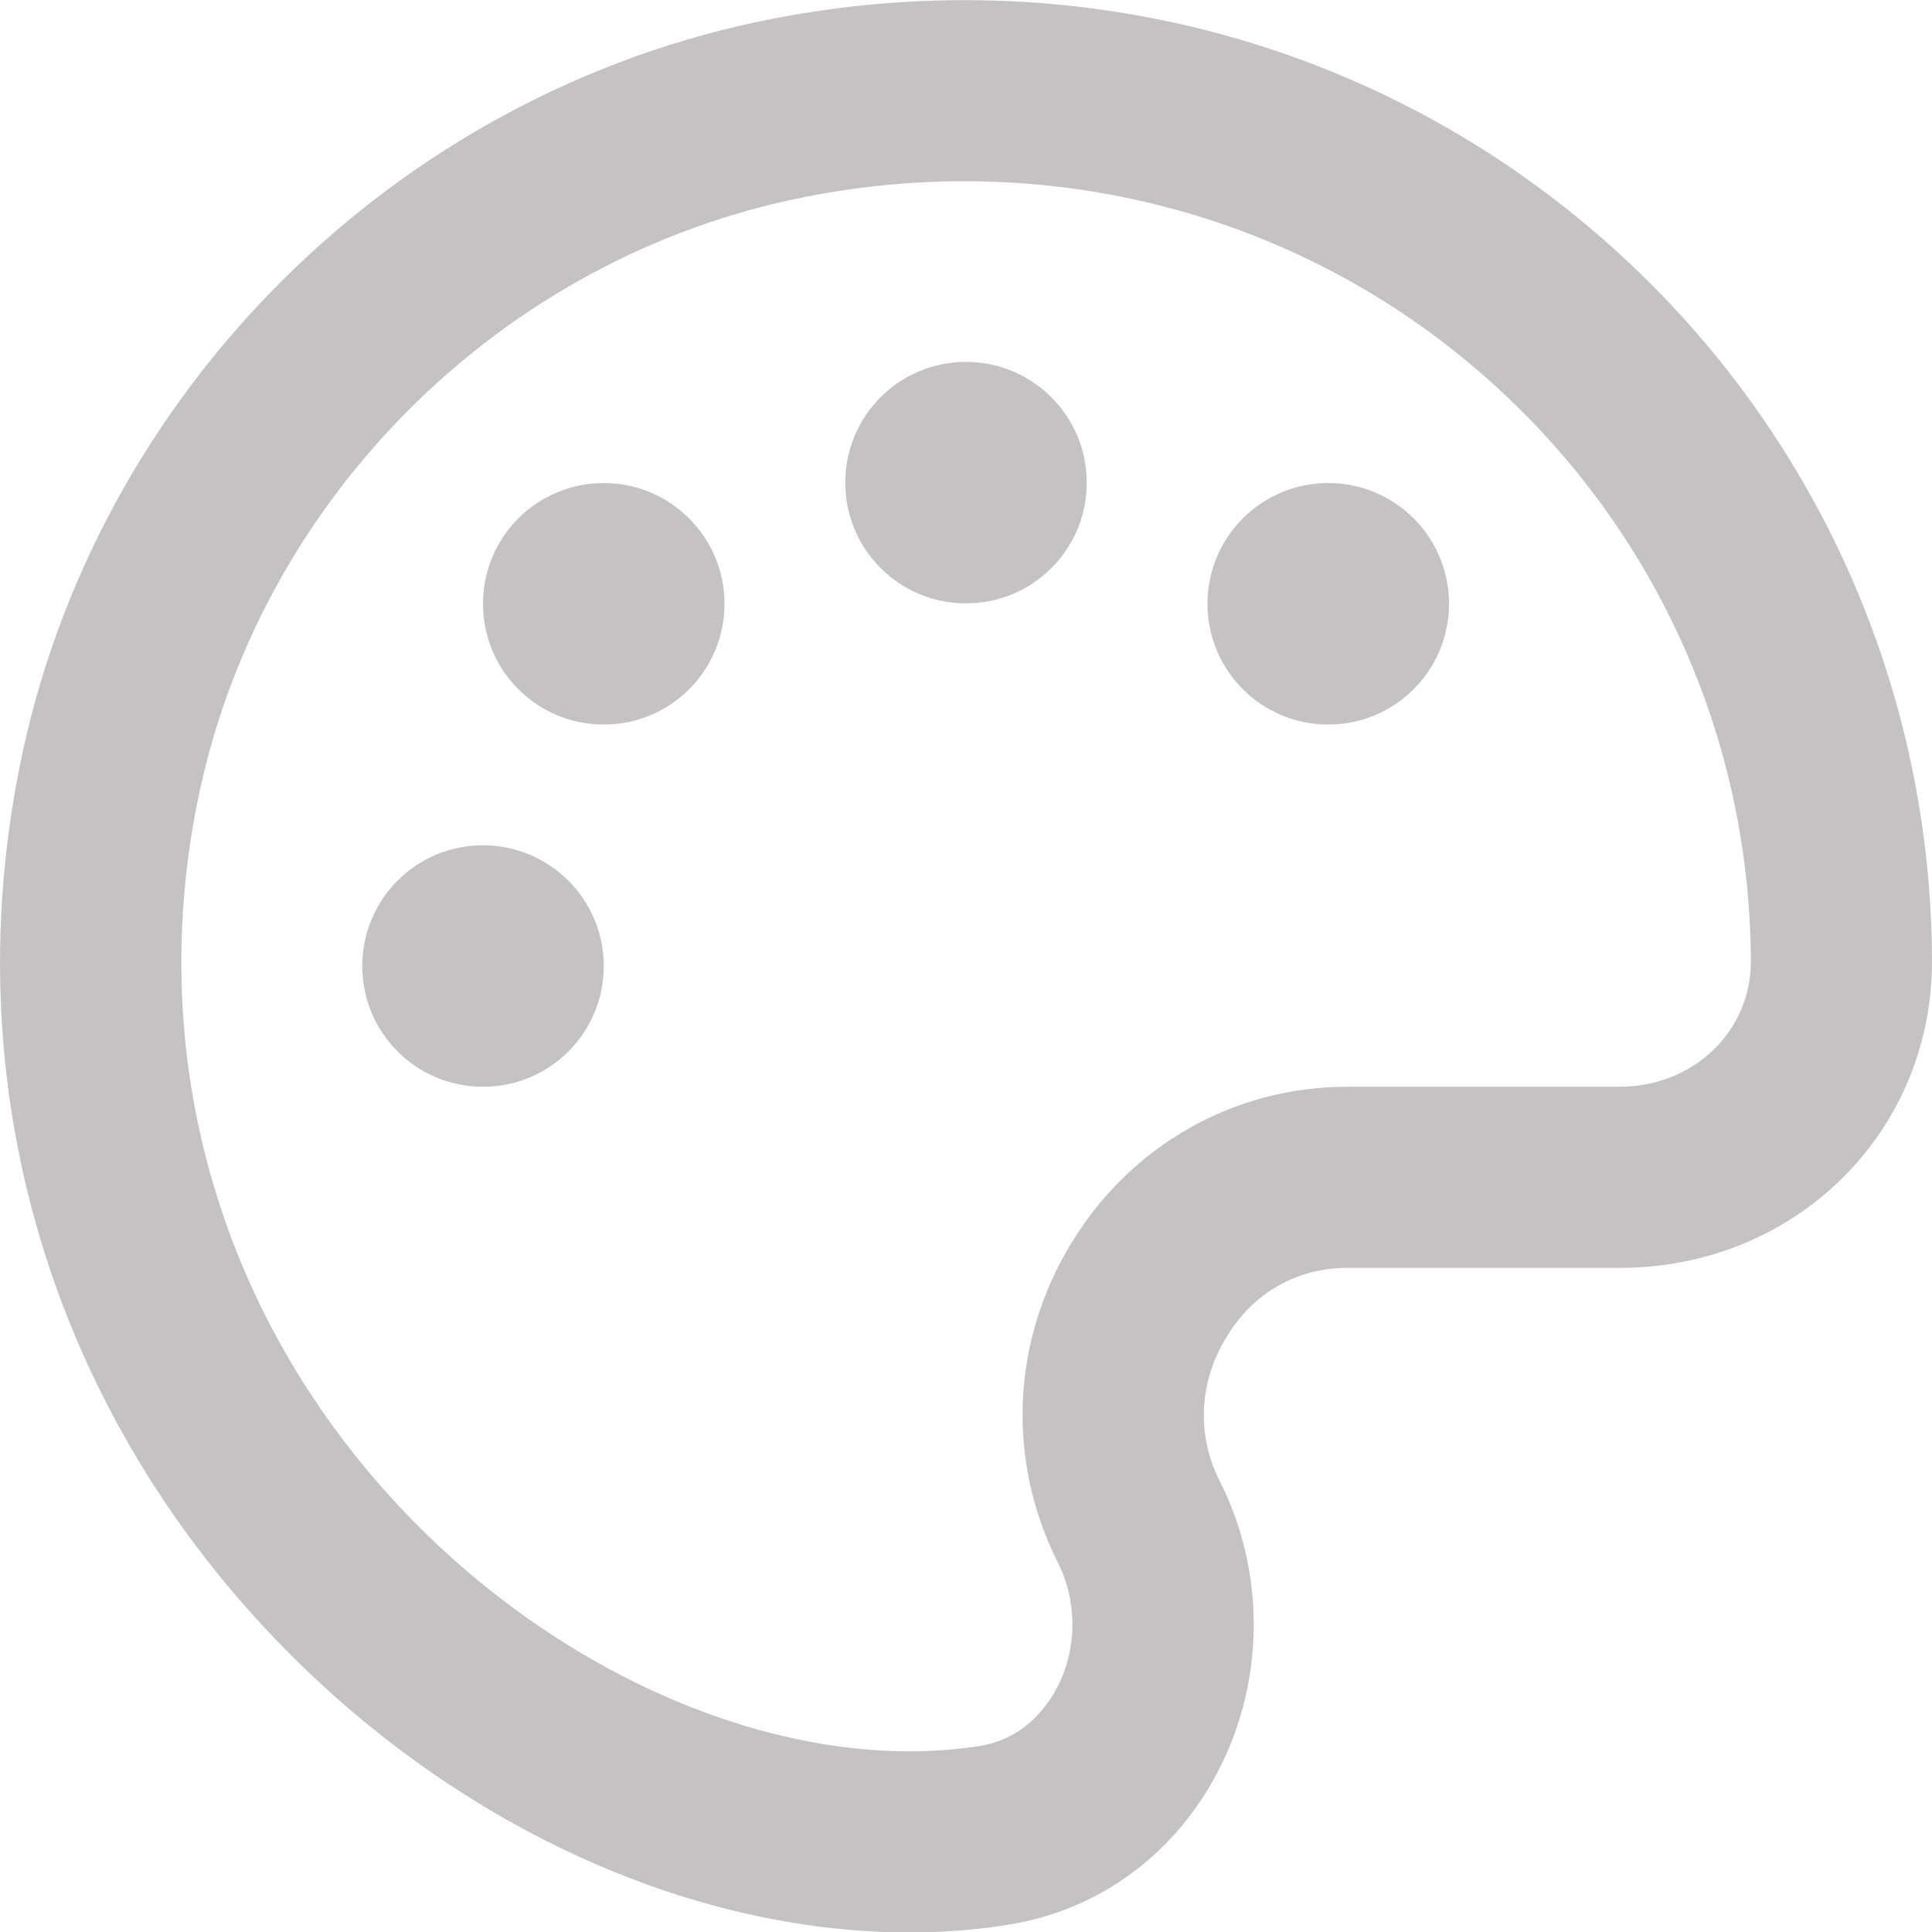 <svg width="45" height="45" viewBox="0 0 45 45" fill="none" xmlns="http://www.w3.org/2000/svg">
<path d="M11.25 19.688C9.694 19.688 8.438 20.945 8.438 22.501C8.438 24.056 9.694 25.313 11.25 25.313C12.806 25.313 14.063 24.056 14.063 22.501C14.063 20.945 12.797 19.688 11.25 19.688ZM36.791 5.107C31.57 0.818 24.724 -0.878 17.983 0.44C9.22 2.145 2.171 9.159 0.448 17.904C-1.019 25.304 1.16 32.696 6.407 38.172C10.565 42.513 16.049 45.009 21.164 45.009C21.938 45.009 22.702 44.957 23.458 44.834C25.585 44.508 27.378 43.19 28.389 41.221C29.47 39.112 29.47 36.59 28.406 34.489C27.87 33.434 27.923 32.186 28.565 31.149C29.18 30.112 30.208 29.532 31.377 29.532H37.723C41.801 29.532 45 26.394 45 22.386C44.983 15.672 41.986 9.37 36.791 5.107ZM37.723 25.313H31.377C28.749 25.313 26.35 26.667 24.961 28.943C23.555 31.237 23.441 34.023 24.645 36.405C25.093 37.293 25.093 38.4 24.627 39.297C24.399 39.736 23.863 40.501 22.817 40.668C18.484 41.344 13.245 39.209 9.457 35.254C5.168 30.78 3.393 24.759 4.588 18.73C5.986 11.646 11.69 5.96 18.791 4.58C24.293 3.499 29.874 4.887 34.111 8.368C38.338 11.839 40.764 16.946 40.781 22.395C40.781 24.03 39.437 25.313 37.723 25.313ZM14.063 11.251C12.507 11.251 11.25 12.508 11.25 14.063C11.25 15.619 12.507 16.876 14.063 16.876C15.618 16.876 16.875 15.619 16.875 14.063C16.875 12.508 15.61 11.251 14.063 11.251ZM22.5 8.429C20.945 8.429 19.688 9.686 19.688 11.242C19.688 12.797 20.945 14.054 22.5 14.054C24.056 14.054 25.313 12.797 25.313 11.242C25.313 9.695 24.056 8.429 22.5 8.429ZM30.938 11.251C29.382 11.251 28.125 12.508 28.125 14.063C28.125 15.619 29.382 16.876 30.938 16.876C32.493 16.876 33.75 15.619 33.75 14.063C33.75 12.508 32.493 11.251 30.938 11.251Z" fill="#C5C2C4"/>
</svg>
